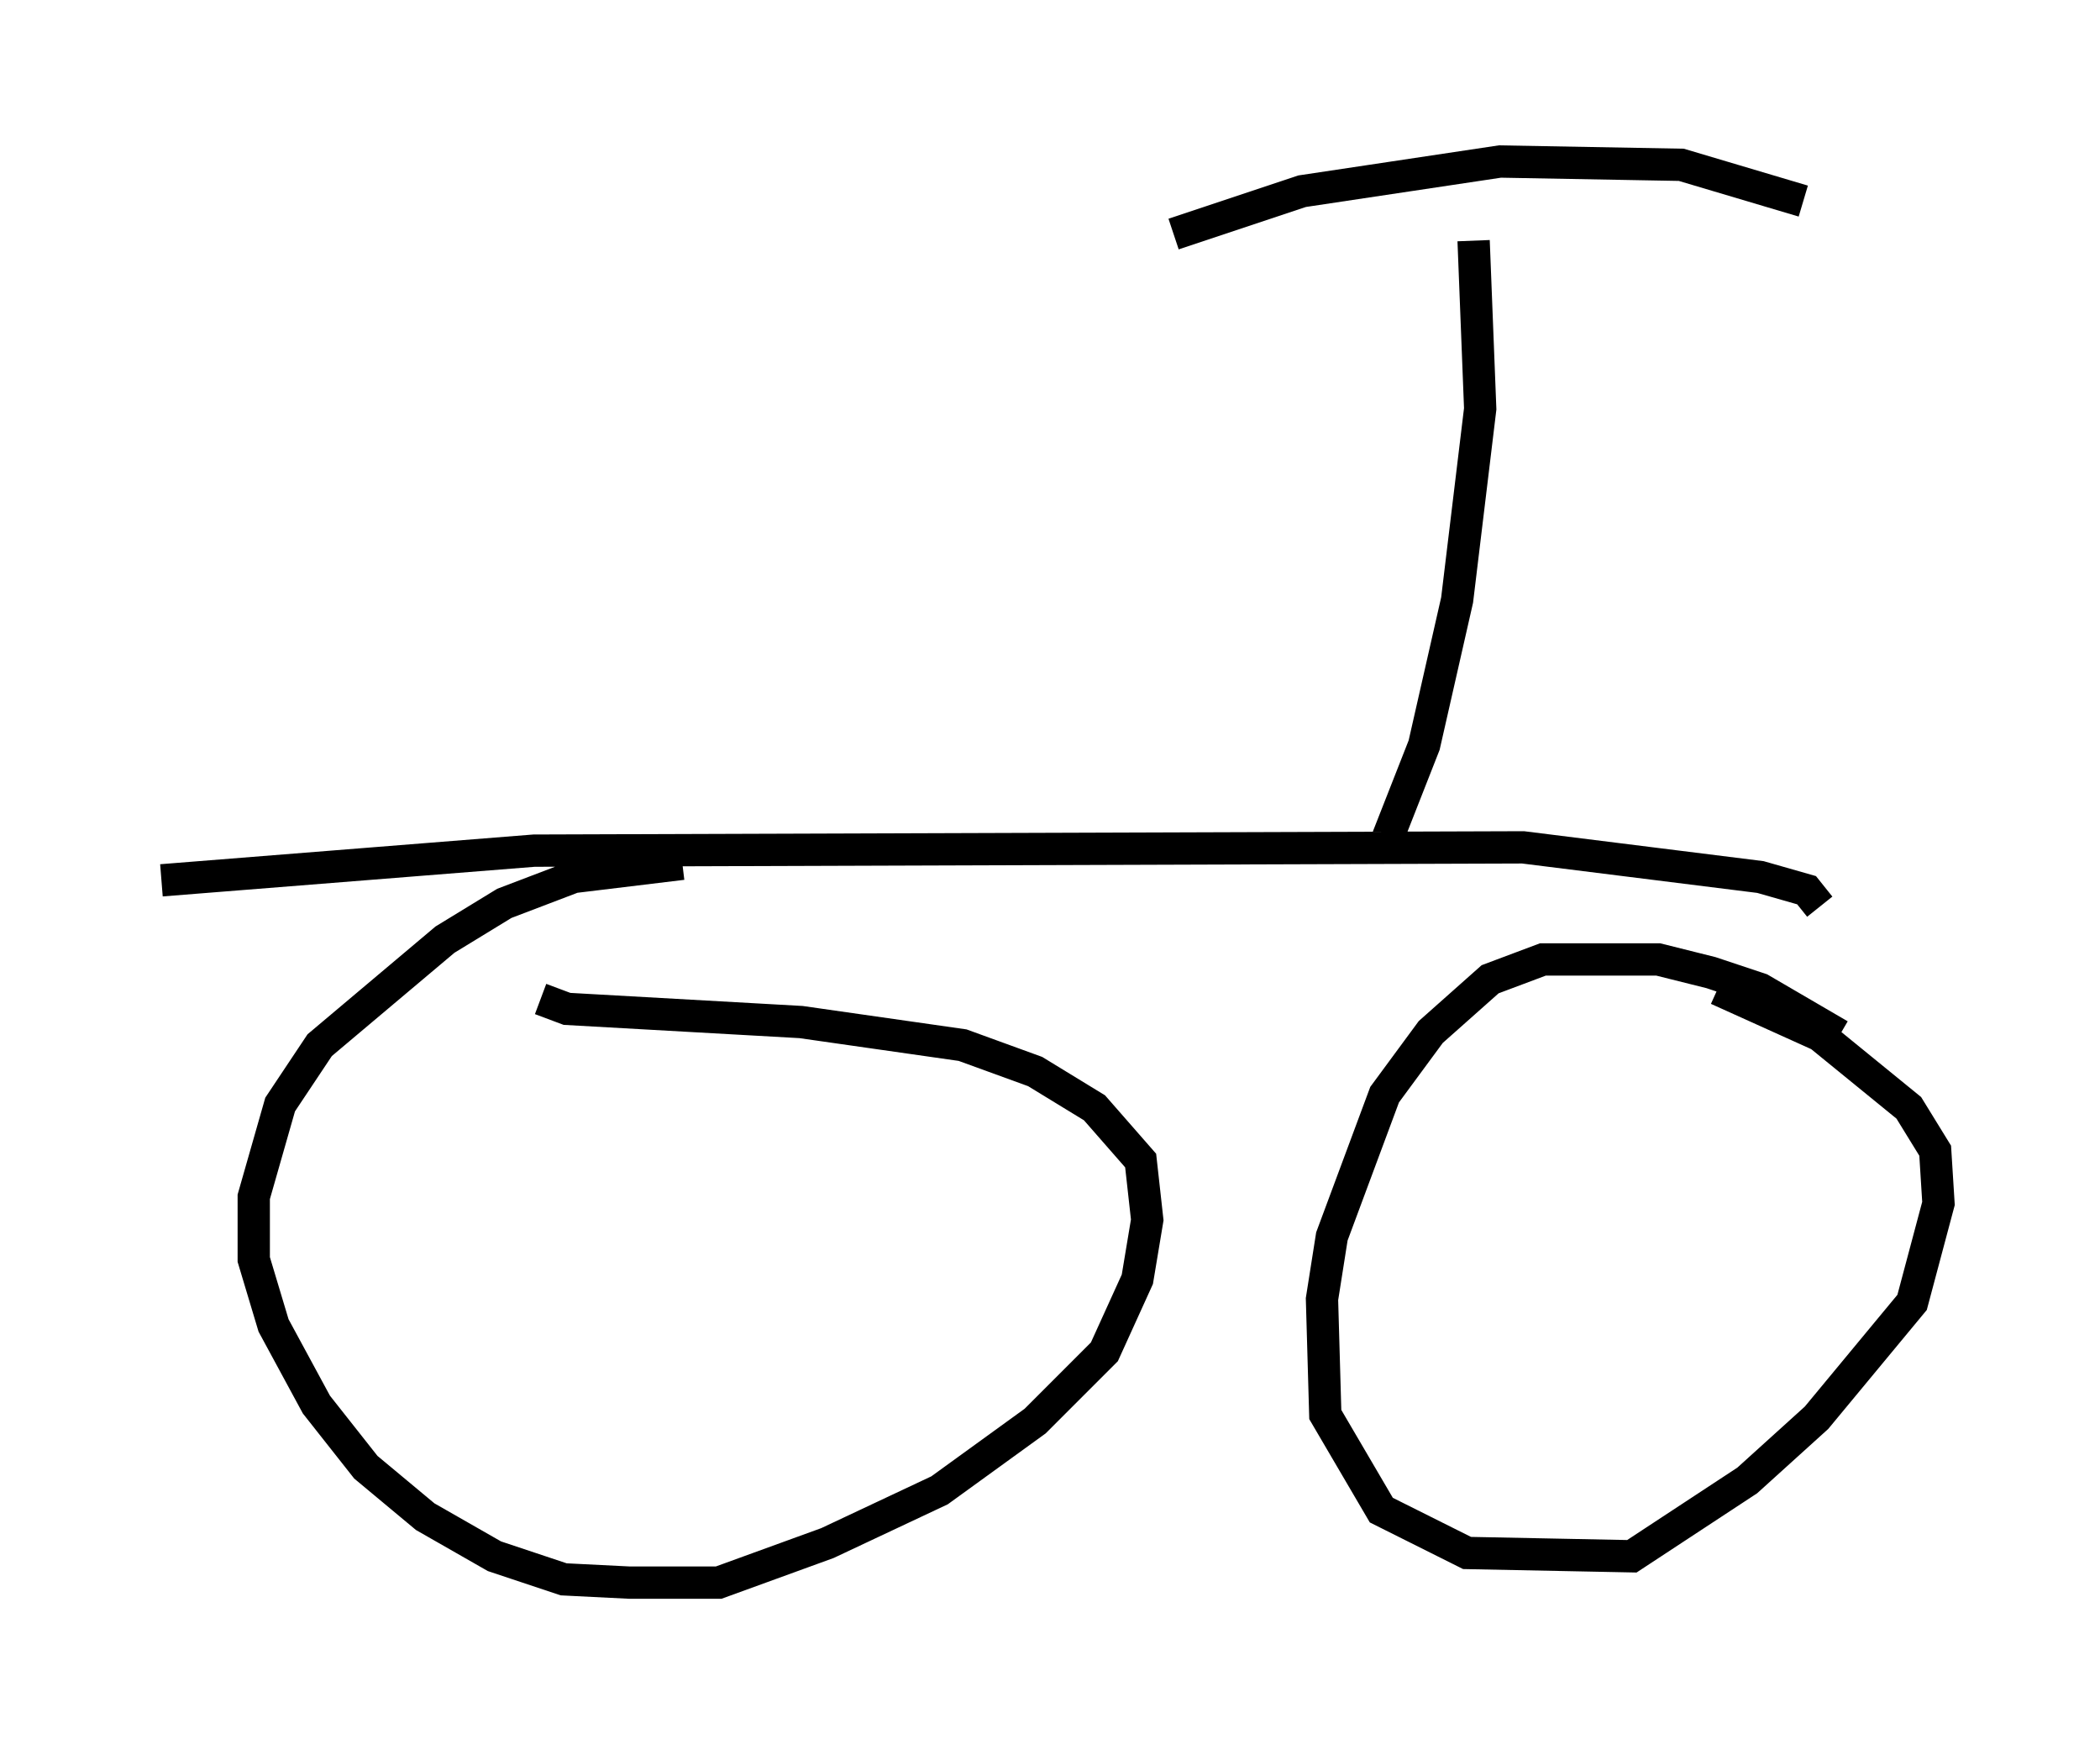 <?xml version="1.0" encoding="utf-8" ?>
<svg baseProfile="full" height="53.998" version="1.1" width="65.024" xmlns="http://www.w3.org/2000/svg" xmlns:ev="http://www.w3.org/2001/xml-events" xmlns:xlink="http://www.w3.org/1999/xlink"><defs /><rect fill="white" height="53.998" width="65.024" x="0" y="0" /><path d="M21.844, 27.05 m-0.715, -0.306 l-3.369, 0.408 -2.144, 0.817 l-1.838, 1.123 -3.879, 3.267 l-1.225, 1.838 -0.817, 2.858 l0.0, 1.94 0.613, 2.042 l1.327, 2.45 1.531, 1.94 l1.838, 1.531 2.144, 1.225 l2.144, 0.715 2.042, 0.102 l2.756, 0.0 3.369, -1.225 l3.471, -1.633 2.96, -2.144 l2.144, -2.144 1.021, -2.246 l0.306, -1.838 -0.204, -1.838 l-1.429, -1.633 -1.838, -1.123 l-2.246, -0.817 -5.002, -0.715 l-7.248, -0.408 -0.817, -0.306 m40.221, 1.123 l-2.45, -1.429 -1.531, -0.51 l-1.633, -0.408 -3.573, 0.0 l-1.633, 0.613 -1.838, 1.633 l-1.429, 1.94 -1.633, 4.39 l-0.306, 1.94 0.102, 3.573 l1.735, 2.96 2.654, 1.327 l5.104, 0.102 3.573, -2.348 l2.144, -1.94 2.96, -3.573 l0.817, -3.063 -0.102, -1.633 l-0.817, -1.327 -2.756, -2.246 l-3.165, -1.429 m-48.184, -3.369 l11.536, -0.919 30.625, -0.102 l7.35, 0.919 1.429, 0.408 l0.408, 0.51 m-13.373, -2.144 l1.123, -2.858 1.021, -4.492 l0.715, -5.921 -0.204, -5.206 m-9.29, -0.204 l3.981, -1.327 6.125, -0.919 l5.615, 0.102 3.777, 1.123 " fill="none" stroke="black" stroke-width="1" /></svg>